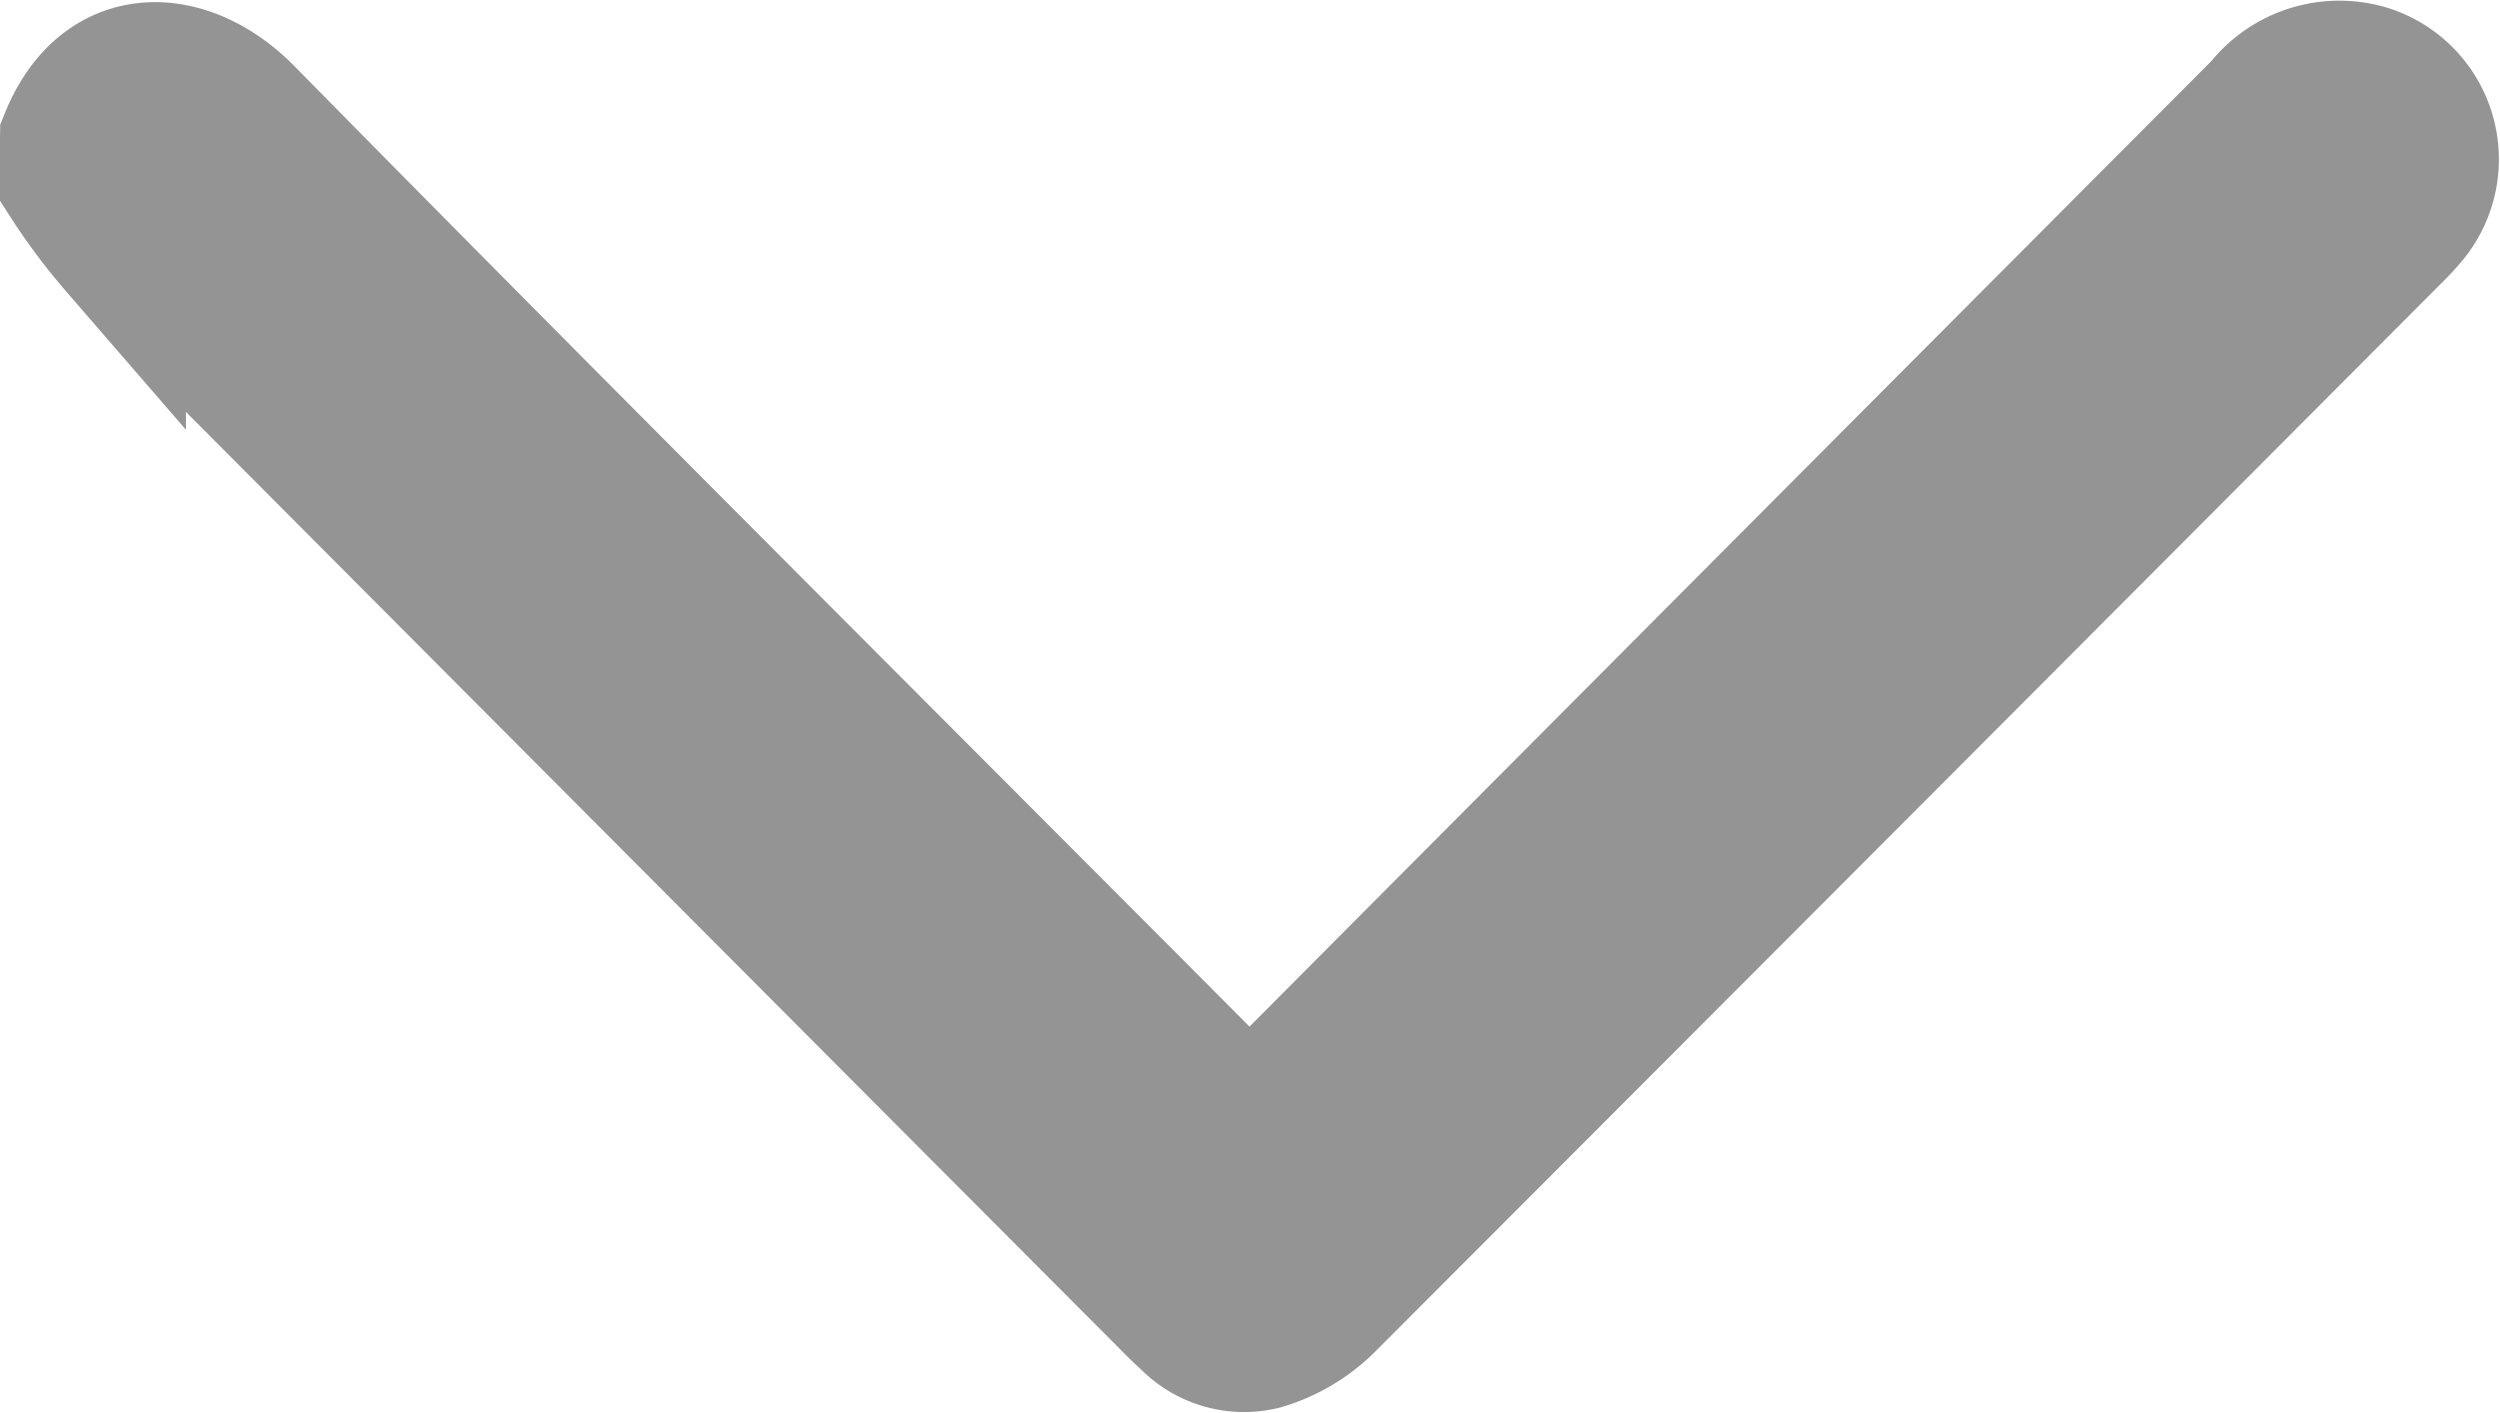 <svg xmlns="http://www.w3.org/2000/svg" width="18.324" height="10.359" viewBox="0 0 18.324 10.359">
  <path id="Path_1489" data-name="Path 1489" d="M1011.874,955.736c.268-.658.879-.609,1.3-.181,2.388,2.426,4.8,4.829,7.2,7.24.048.048.09.1.188.213a1.01,1.01,0,0,1,.116-.2q3.638-3.655,7.279-7.307a.715.715,0,0,1,.772-.244.663.663,0,0,1,.316,1.045,1.623,1.623,0,0,1-.126.137q-3.916,3.928-7.835,7.851a1.12,1.12,0,0,1-.455.264.57.57,0,0,1-.546-.157c-.05-.045-.1-.093-.146-.141q-3.85-3.861-7.7-7.726a4.3,4.3,0,0,1-.368-.492Z" transform="translate(-1011.374 -954.721)" fill="#949494" stroke="#949494" stroke-width="1"/>
</svg>
